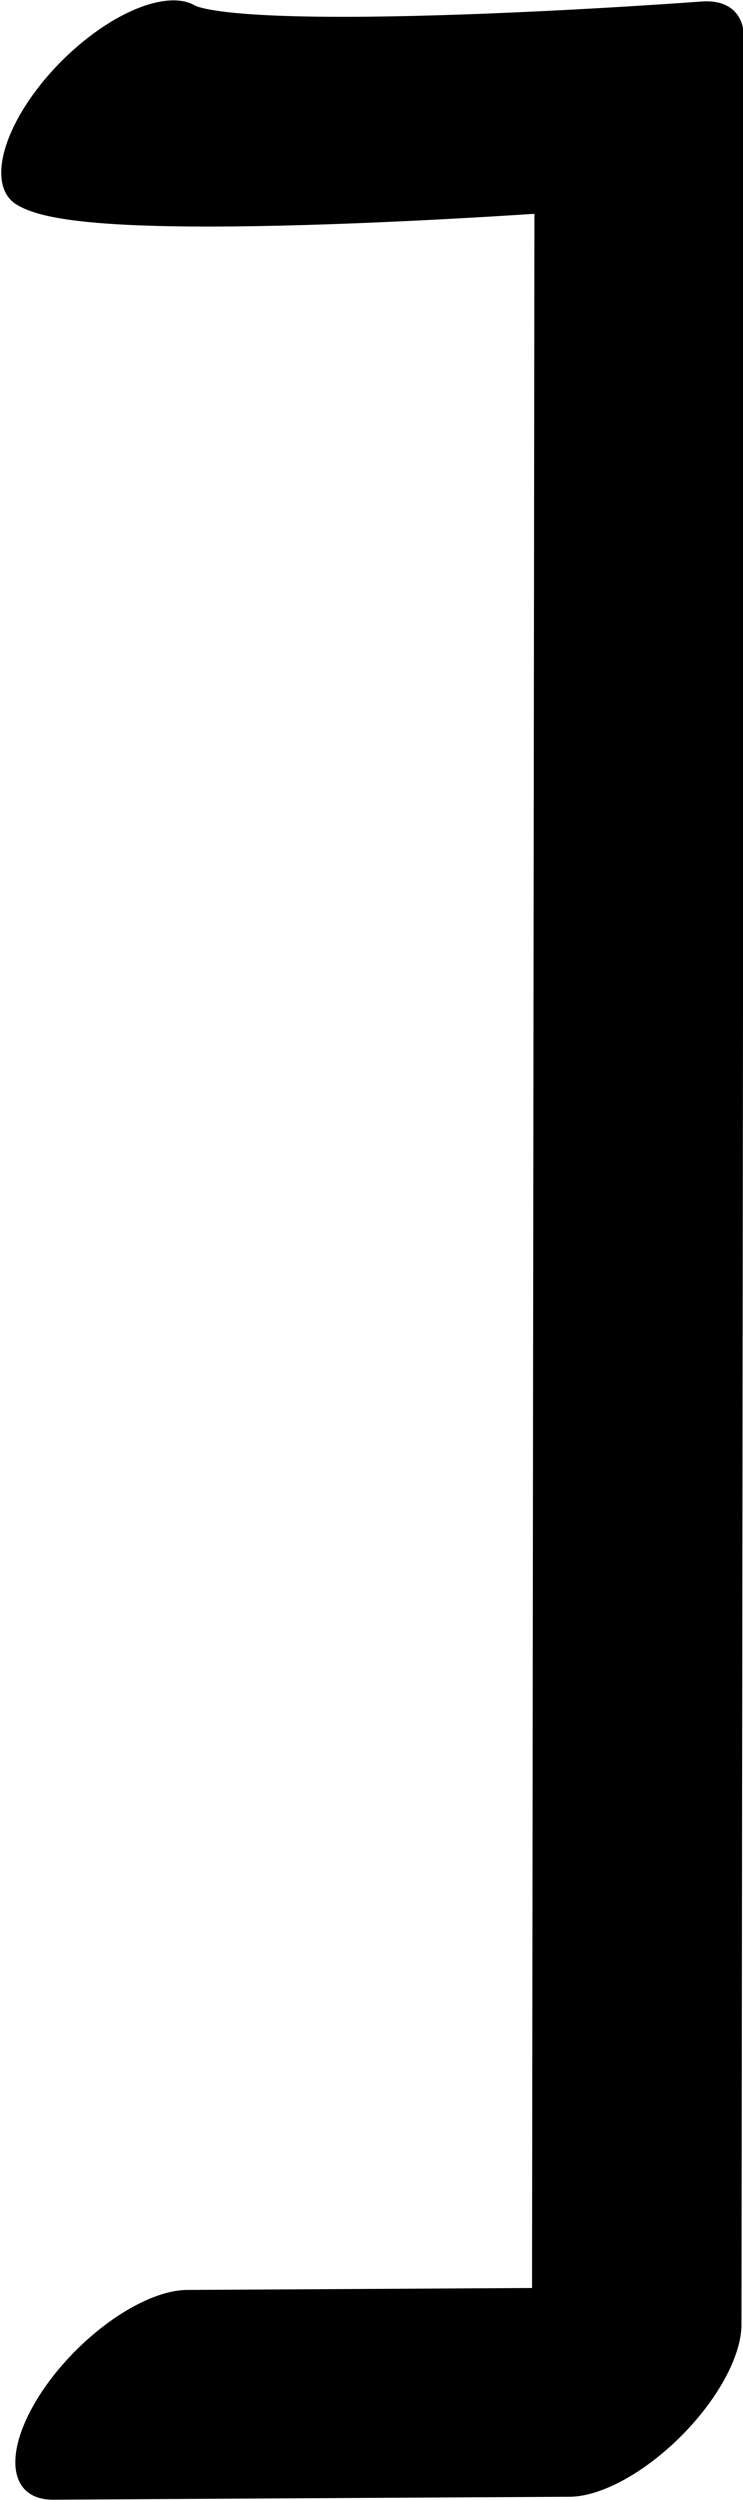 <?xml version="1.0" encoding="UTF-8" standalone="no"?>
<!-- Created with Inkscape (http://www.inkscape.org/) -->

<svg
   width="263.065"
   height="884.709"
   viewBox="0 0 263.065 884.709"
   version="1.1"
   id="svg5"
   xml:space="preserve"
   xmlns="http://www.w3.org/2000/svg"
   xmlns:svg="http://www.w3.org/2000/svg"><defs
     id="defs2" /><g
     style="display:inline"
     id="g1350"
     transform="translate(-241.443,-316.514)"><g
       id="g5991"
       transform="matrix(-0.343,-0.343,0.735,-0.735,-41.957,1454.032)"
       style="display:inline"><path
         style="fill:none;stroke:#000000;stroke-width:91.515;stroke-linecap:round;stroke-linejoin:round;stroke-dasharray:none"
         d="M -52.392,419.009 -317.454,544.118 860.337,1095.023 c 0,0 225.443,-122.295 275.688,-128.203"
         id="path5989" /></g></g></svg>
